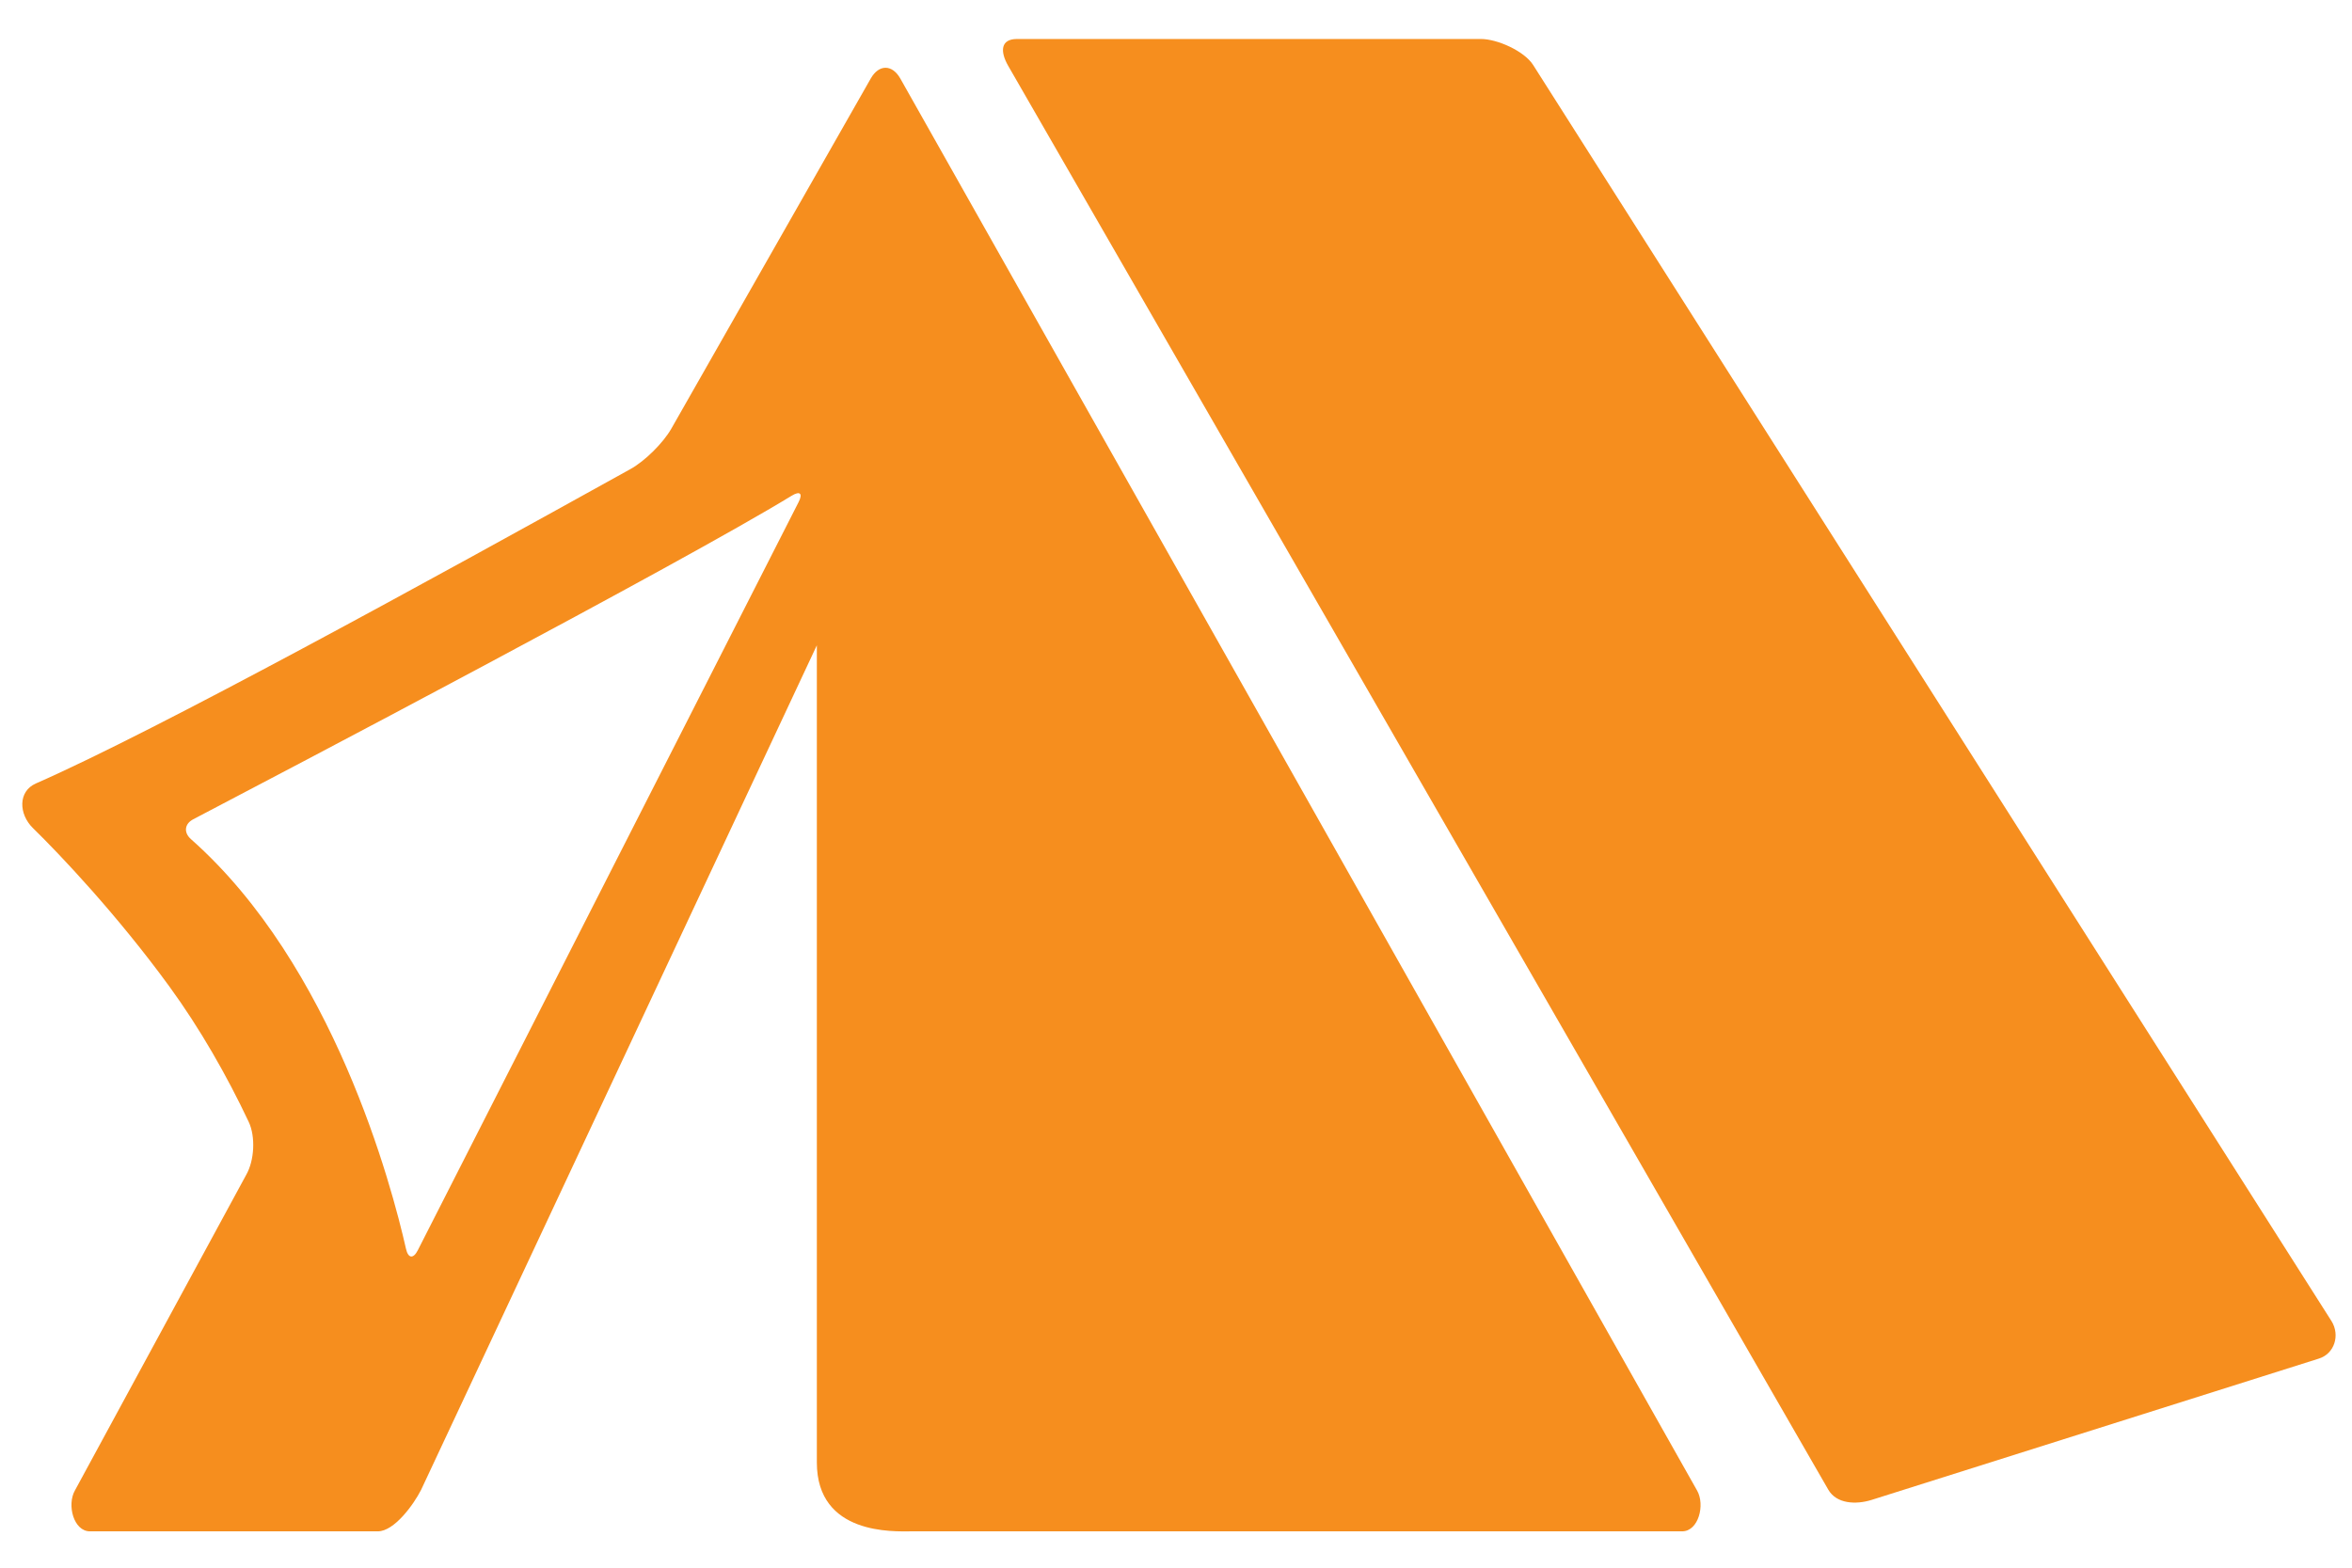 <svg width="57" height="38" viewBox="0 0 57 38" fill="none" xmlns="http://www.w3.org/2000/svg">
<path d="M37.157 1.578C36.946 1.24 36.289 0.945 35.89 0.945H24.647C24.248 0.945 24.234 1.246 24.431 1.592L44.307 36.107C44.505 36.453 44.974 36.476 45.355 36.358L56.196 32.932C56.577 32.814 56.715 32.363 56.504 32.024L37.157 1.578Z" fill="#F68E1E"/>
<path d="M10.205 36.114L19.796 15.642V35.448C19.796 37.221 21.675 37.119 22.074 37.119H40.765C41.164 37.119 41.326 36.477 41.129 36.131L21.818 1.902C21.62 1.556 21.301 1.556 21.103 1.902L16.268 10.393C16.07 10.739 15.628 11.177 15.279 11.37C10.388 14.084 3.792 17.709 0.869 18.991C0.431 19.184 0.455 19.736 0.796 20.07C1.446 20.706 2.828 22.16 4.104 23.911C4.846 24.93 5.495 26.066 6.027 27.193C6.197 27.554 6.165 28.131 5.967 28.477L1.814 36.131C1.619 36.477 1.782 37.119 2.181 37.119H9.156C9.555 37.119 10.024 36.47 10.205 36.114ZM4.628 20.341C4.449 20.183 4.469 19.972 4.681 19.86C6.739 18.783 16.476 13.673 19.183 12.018C19.387 11.893 19.462 11.959 19.353 12.172L10.124 30.308C10.015 30.521 9.891 30.503 9.839 30.27C9.492 28.737 8.083 23.398 4.628 20.341Z" fill="#F68E1E"/>
</svg>
